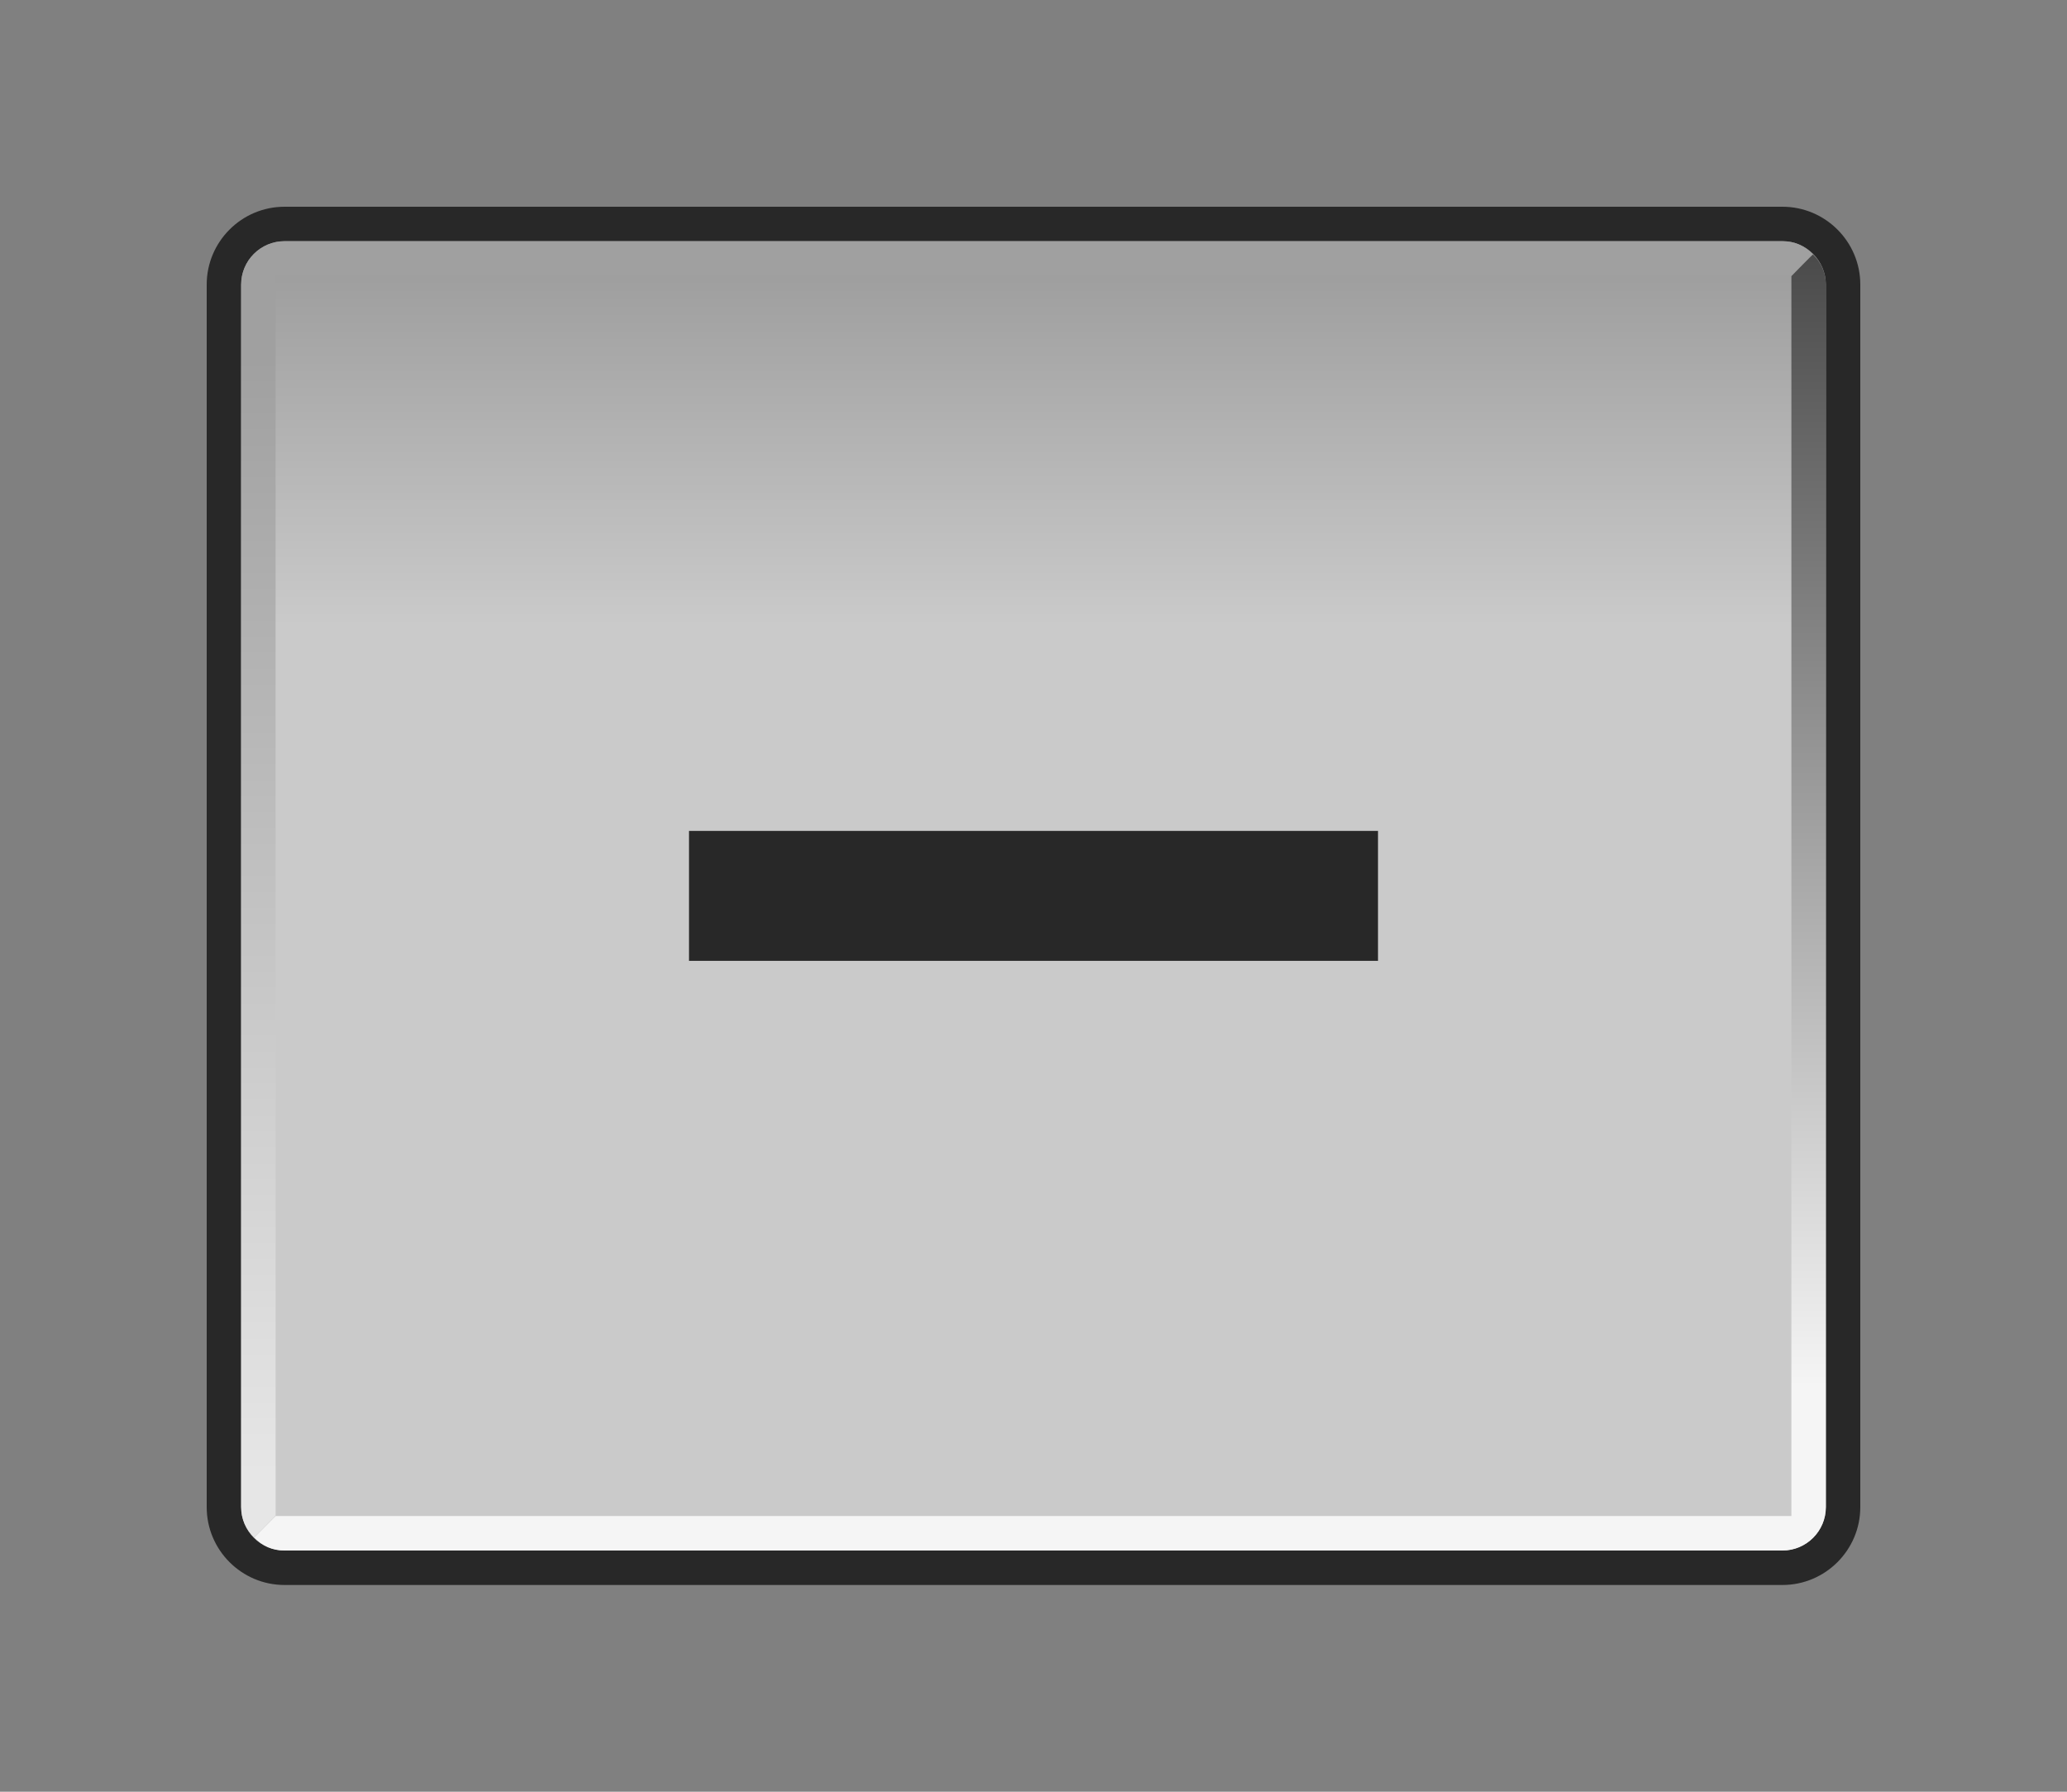 <?xml version="1.0" encoding="UTF-8"?>
<svg xmlns="http://www.w3.org/2000/svg" xmlns:xlink="http://www.w3.org/1999/xlink" contentScriptType="text/ecmascript" width="60" baseProfile="tiny" zoomAndPan="magnify" contentStyleType="text/css" viewBox="-0.645 -0.347 60 52" height="52" preserveAspectRatio="xMidYMid meet" version="1.0">
    <rect x="-0.645" y="-0.347" width="60" height="52" fill="#808080" stroke="none"/>
    <linearGradient x1="29.36" y1="44.45" x2="29.36" gradientUnits="userSpaceOnUse" y2="6.05" xlink:type="simple" xlink:actuate="onLoad" id="_5" xlink:show="other">
        <stop stop-color="#282828" offset="0"/>
        <stop stop-color="#282828" offset="0.71"/>
        <stop stop-color="#282828" offset="1"/>
    </linearGradient>
    <path fill="url(#_5)" d="M 7.614 5.653 C 6.369 5.653 5.355 6.667 5.355 7.912 L 5.355 43.393 C 5.355 44.639 6.369 45.653 7.614 45.653 L 51.095 45.653 C 52.341 45.653 53.355 44.639 53.355 43.393 L 53.355 7.912 C 53.355 6.667 52.341 5.653 51.095 5.653 L 7.614 5.653 z "/>
    <g stroke-opacity="0.9" fill-opacity="0.9">
        <linearGradient x1="29.36" y1="1.11" x2="29.36" gradientUnits="userSpaceOnUse" y2="46.24" xlink:type="simple" xlink:actuate="onLoad" id="_6" xlink:show="other">
            <stop stop-color="#a0a0a0" offset="0"/>
            <stop stop-color="#a0a0a0" offset="0.09"/>
            <stop stop-color="#dcdcdc" offset="0.37"/>
            <stop stop-color="#dcdcdc" offset="0.69"/>
            <stop stop-color="#dcdcdc" offset="1"/>
        </linearGradient>
        <path fill="url(#_6)" d="M 6.355 43.394 L 6.355 7.912 C 6.355 7.218 6.919 6.653 7.614 6.653 L 51.095 6.653 C 51.789 6.653 52.355 7.217 52.355 7.912 L 52.355 43.393 C 52.355 44.087 51.79 44.653 51.095 44.653 L 7.614 44.653 C 6.92 44.653 6.355 44.088 6.355 43.394 z "/>
    </g>
    <linearGradient x1="29.16" y1="42.44" x2="29.16" gradientUnits="userSpaceOnUse" y2="10.03" xlink:type="simple" xlink:actuate="onLoad" id="_7" xlink:show="other">
        <stop stop-color="#e6e6e6" offset="0"/>
        <stop stop-color="#a0a0a0" offset="1"/>
    </linearGradient>
    <path fill="url(#_7)" d="M 51.974 7.03 C 51.731 6.778 51.445 6.653 51.096 6.653 L 7.614 6.653 C 6.92 6.653 6.355 7.217 6.355 7.912 L 6.355 43.393 C 6.355 43.739 6.498 44.045 6.727 44.266 C 6.73 44.279 7.355 43.638 7.355 43.638 L 7.355 7.653 L 51.354 7.653 L 51.974 7.03 z "/>
    <linearGradient x1="29.55" y1="39.9" x2="29.55" gradientUnits="userSpaceOnUse" y2="0.43" xlink:type="simple" xlink:actuate="onLoad" id="_8" xlink:show="other">
        <stop stop-color="#f5f5f5" offset="0"/>
        <stop stop-color="#282828" offset="1"/>
    </linearGradient>
    <path fill="url(#_8)" d="M 6.737 44.275 C 6.98 44.527 7.266 44.652 7.615 44.652 L 51.096 44.652 C 51.79 44.652 52.355 44.088 52.355 43.393 L 52.355 7.912 C 52.355 7.566 52.212 7.26 51.983 7.039 C 51.98 7.026 51.355 7.667 51.355 7.667 C 51.355 7.667 51.355 42.873 51.355 43.652 C 50.617 43.652 7.356 43.652 7.356 43.652 L 6.737 44.275 z "/>
    <rect x="19.355" width="20" fill="#282828" y="23.768" height="3.771"/>
</svg>
